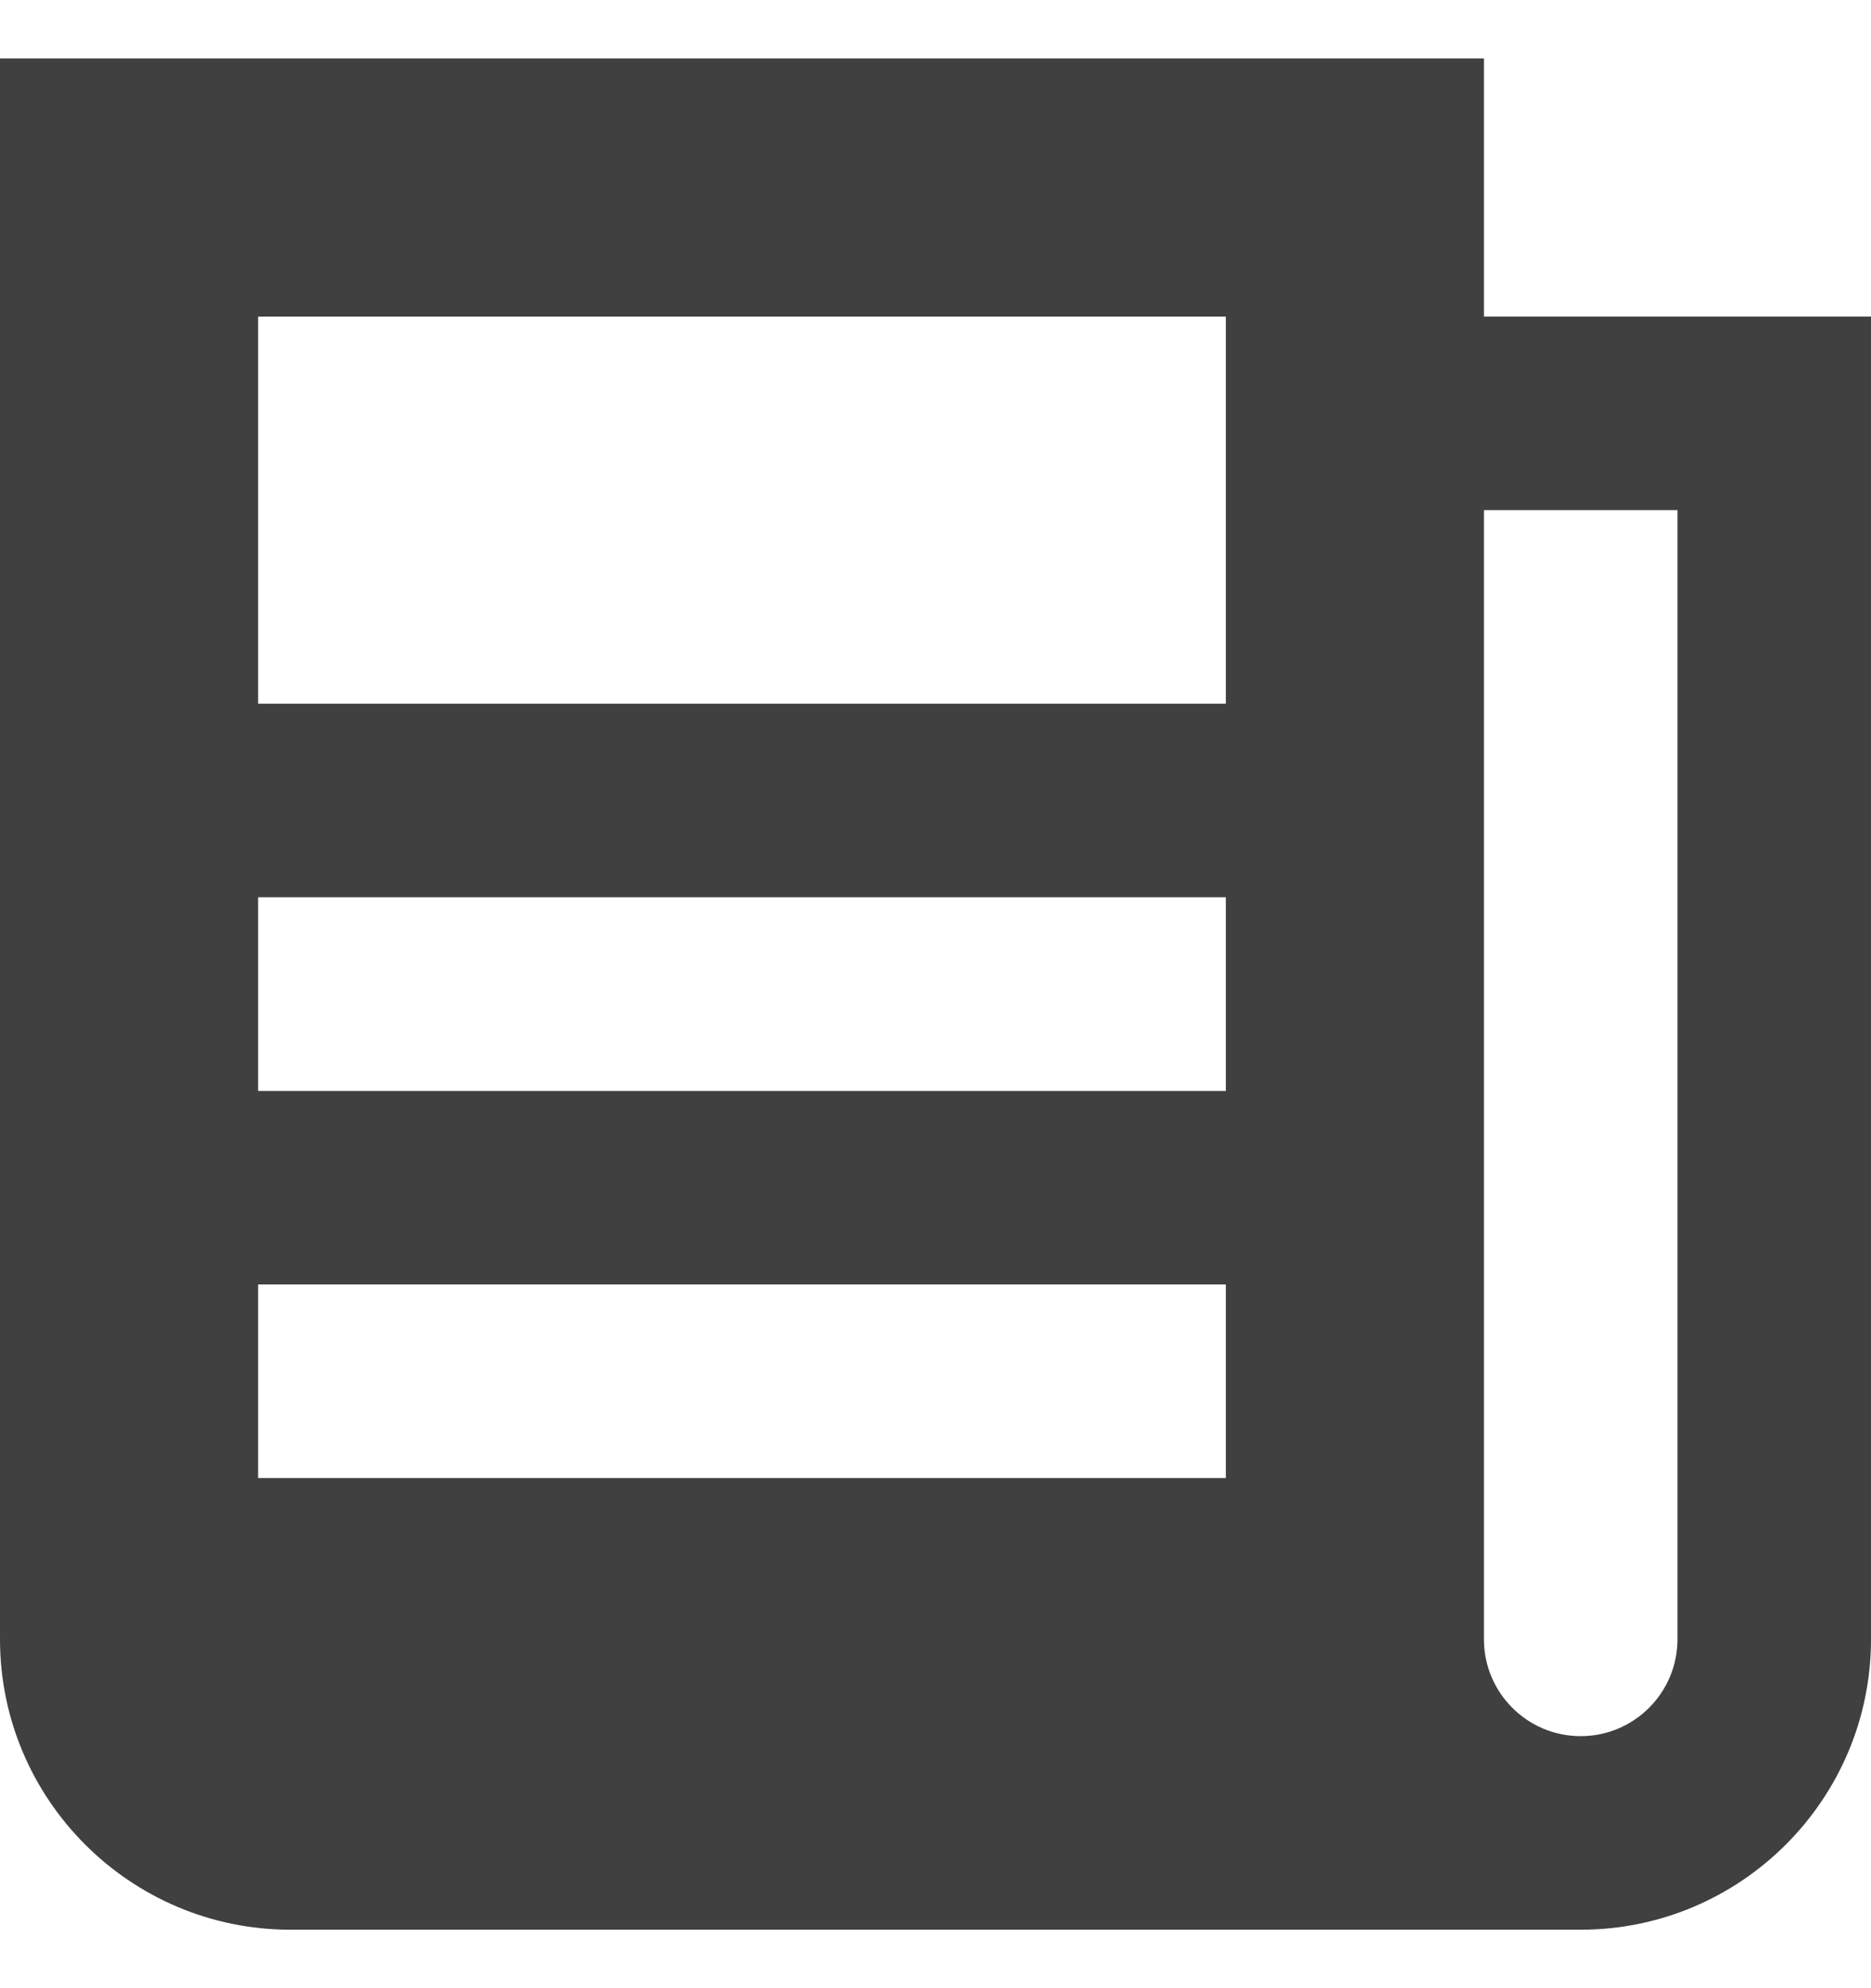 <svg width="16" height="17" viewBox="0 0 16 17" fill="none" xmlns="http://www.w3.org/2000/svg">
<path d="M12.69 2.707V0.5H0V14.017C0 15.386 1.114 16.5 2.483 16.5H13.517C14.886 16.5 16 15.386 16 14.017V2.707H12.69ZM10.483 12.638H2.207V10.983H10.483V12.638H10.483ZM10.483 9.328H2.207V7.672H10.483V9.328H10.483ZM10.483 4.362V6.017H2.207V4.362V2.707H10.483V4.362H10.483ZM14.345 14.017C14.345 14.474 13.974 14.845 13.517 14.845C13.061 14.845 12.69 14.474 12.69 14.017V4.362H14.345V14.017Z" fill="#404040"/>
</svg>
